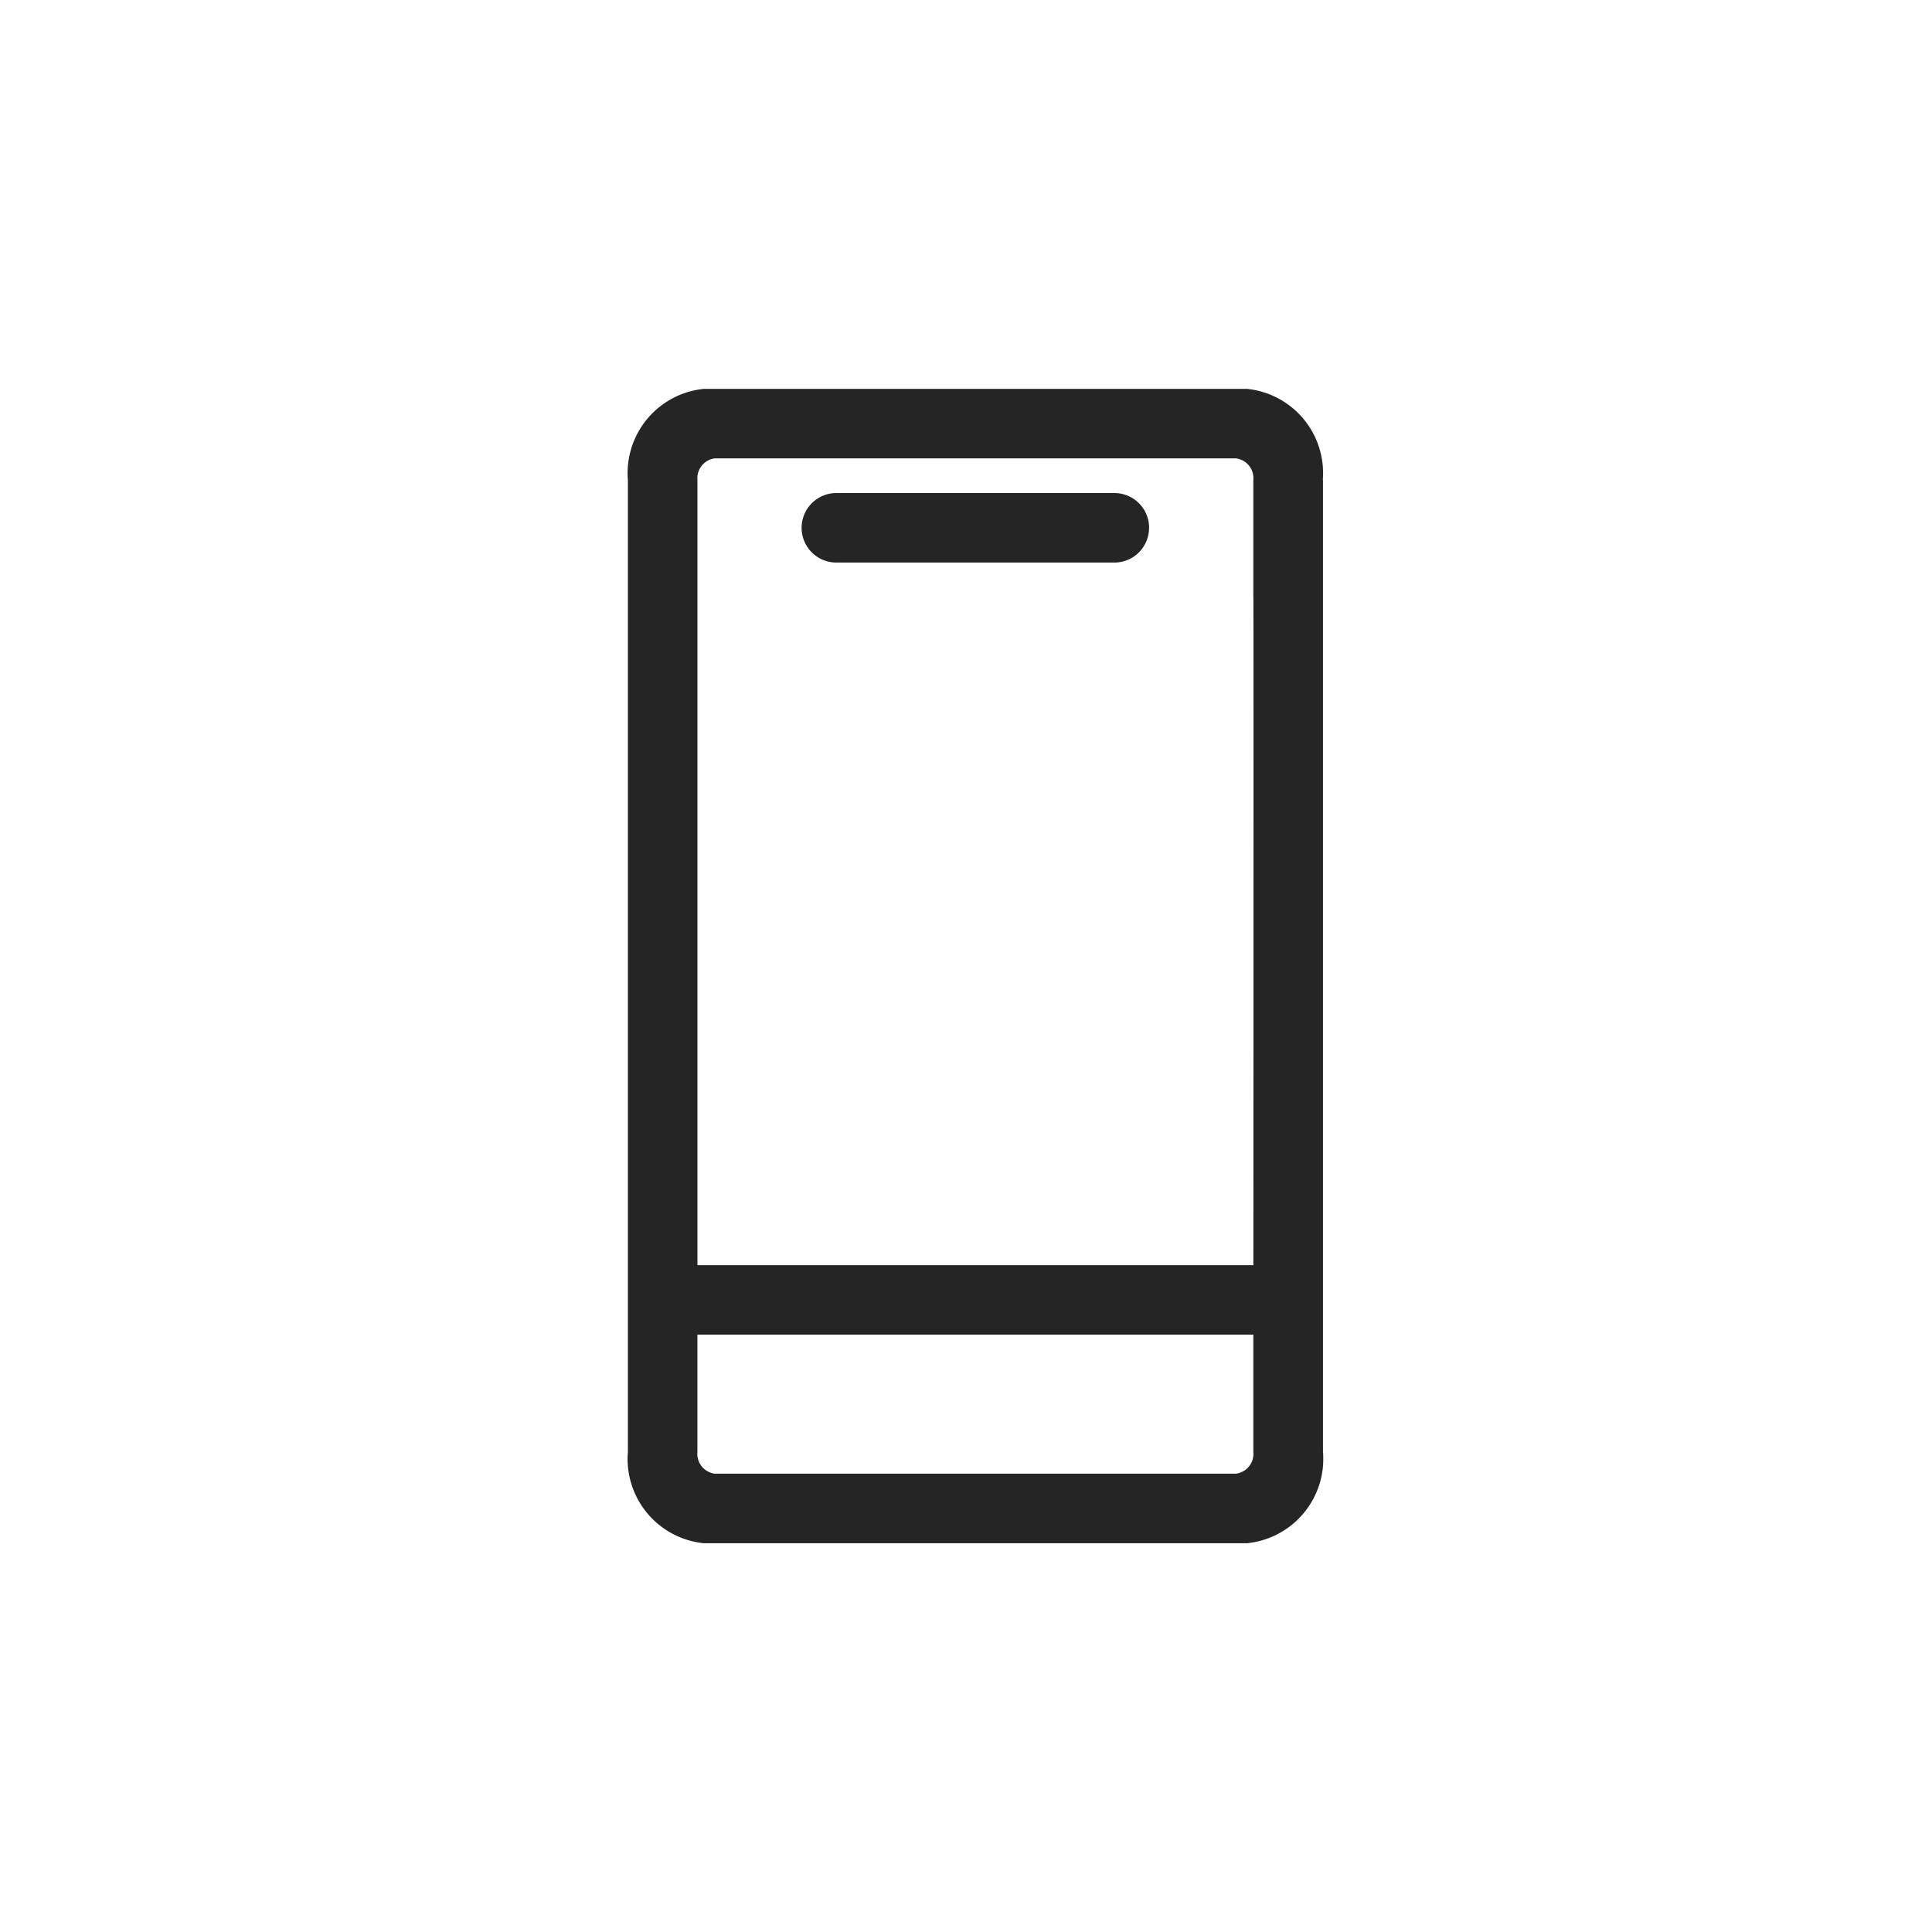 <svg xmlns="http://www.w3.org/2000/svg" width="40" height="40" viewBox="0 0 40 40">
    <path data-name="사각형 1187" style="fill:none" d="M0 0h40v40H0z"/>
    <g data-name="그룹 298">
        <path data-name="패스 25971" d="M10.79 2.877a.718.718 0 0 1-.719.719H4.316a.719.719 0 0 1 0-1.439h5.756a.719.719 0 0 1 .719.72m3.6-.989v20.121a1.753 1.753 0 0 1-1.577 1.891H1.573A1.753 1.753 0 0 1 0 22.009V1.888A1.752 1.752 0 0 1 1.573 0h11.241a1.752 1.752 0 0 1 1.573 1.888m-1.438 17.693H1.439v2.428a.414.414 0 0 0 .36.451h10.79a.414.414 0 0 0 .36-.451zm0-15.265V1.888a.413.413 0 0 0-.36-.449H1.8a.413.413 0 0 0-.36.449v16.255h11.51s.006-13.352 0-13.826" style="fill:#262525" transform="translate(13 8.051)"/>
    </g>
</svg>
